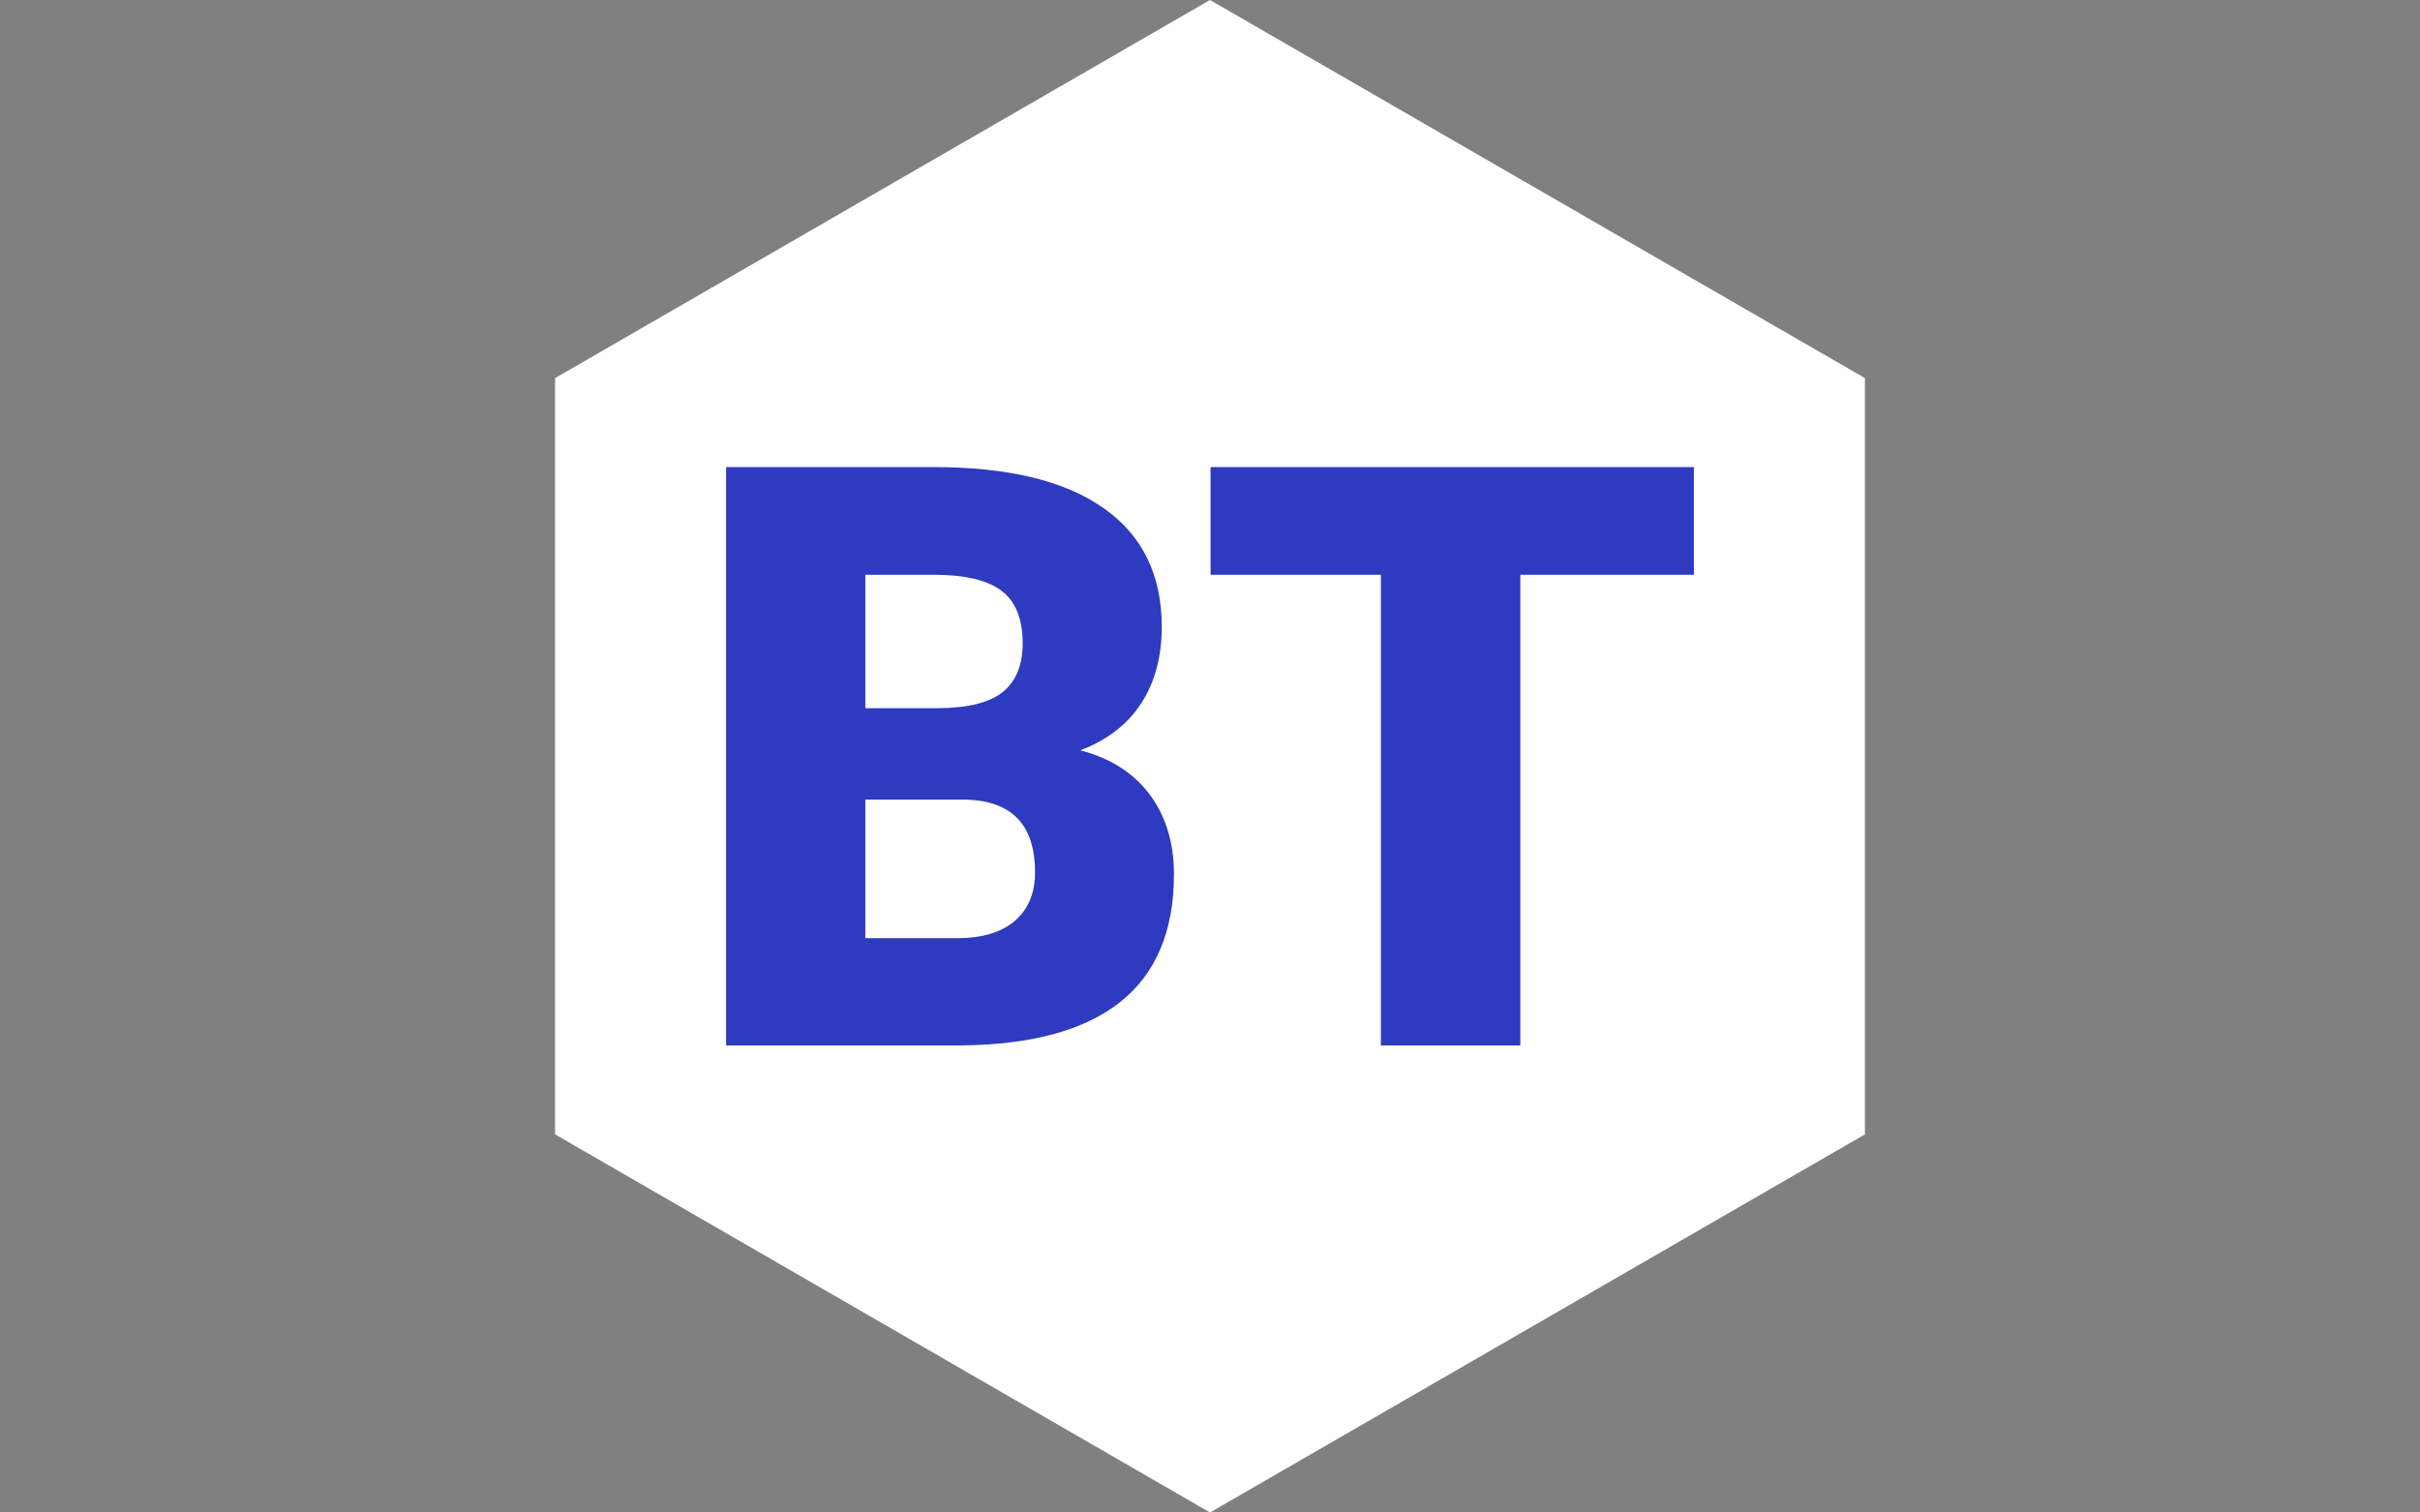 <svg xmlns="http://www.w3.org/2000/svg" version="1.1" xmlns:xlink="http://www.w3.org/1999/xlink" xmlns:svgjs="http://svgjs.dev/svgjs" width="1000" height="625" viewBox="0 0 1000 625"><rect x="0" y="0" width="1000" height="625" fill="#808080" stroke="none"/><g transform="matrix(1,0,0,1,0,0)"><svg viewBox="0 0 576 360" data-background-color="#2e3bc0" preserveAspectRatio="xMidYMid meet" height="625" width="1000" xmlns="http://www.w3.org/2000/svg" xmlns:xlink="http://www.w3.org/1999/xlink"><defs></defs><g id="tight-bounds" transform="matrix(1,0,0,1,0,0)"><svg viewBox="0 0 576 360" height="360" width="576"><g><svg></svg></g><g><svg viewBox="0 0 576 360" height="360" width="576"><g><path d="M132.115 90l155.885-90 155.885 90v180l-155.885 90-155.885-90z" fill="#ffffff" data-fill-palette-color="tertiary"></path></g><g transform="matrix(1,0,0,1,172.8,111.173)"><svg viewBox="0 0 230.4 137.654" height="137.654" width="230.4"><g><svg viewBox="0 0 230.4 137.654" height="137.654" width="230.4"><g><svg viewBox="0 0 230.4 137.654" height="137.654" width="230.4"><g><svg viewBox="0 0 230.4 137.654" height="137.654" width="230.4"><g><svg viewBox="0 0 230.4 137.654" height="137.654" width="230.4"><g transform="matrix(1,0,0,1,0,0)"><svg width="230.4" viewBox="2.69 -35.55 59.49 35.55" height="137.654" data-palette-color="#2e3bc0"><path d="M17.11 0L2.69 0 2.69-35.55 15.45-35.55Q22.31-35.55 25.89-33.03 29.47-30.52 29.47-25.73L29.47-25.73Q29.47-22.97 28.2-21.02 26.93-19.07 24.46-18.14L24.46-18.14Q27.25-17.41 28.74-15.41 30.22-13.4 30.22-10.52L30.22-10.52Q30.22-5.3 26.92-2.67 23.61-0.05 17.11 0L17.11 0ZM17.26-15.11L11.25-15.11 11.25-6.59 16.87-6.59Q19.19-6.59 20.43-7.65 21.68-8.72 21.68-10.64L21.68-10.64Q21.68-15.09 17.26-15.11L17.26-15.11ZM11.25-28.93L11.25-20.73 15.72-20.73Q18.53-20.75 19.73-21.75 20.92-22.75 20.92-24.71L20.92-24.71Q20.92-26.95 19.63-27.94 18.33-28.93 15.45-28.93L15.45-28.93 11.25-28.93ZM62.18-35.55L62.18-28.93 51.51-28.93 51.51 0 42.94 0 42.94-28.93 32.47-28.93 32.47-35.55 62.18-35.55Z" opacity="1" transform="matrix(1,0,0,1,0,0)" fill="#2e3bc0" class="undefined-text-0" data-fill-palette-color="quaternary" id="text-0"></path></svg></g></svg></g></svg></g></svg></g></svg></g></svg></g></svg></g></svg><rect width="576" height="360" fill="none" stroke="none" visibility="hidden"></rect></g></svg></g></svg>